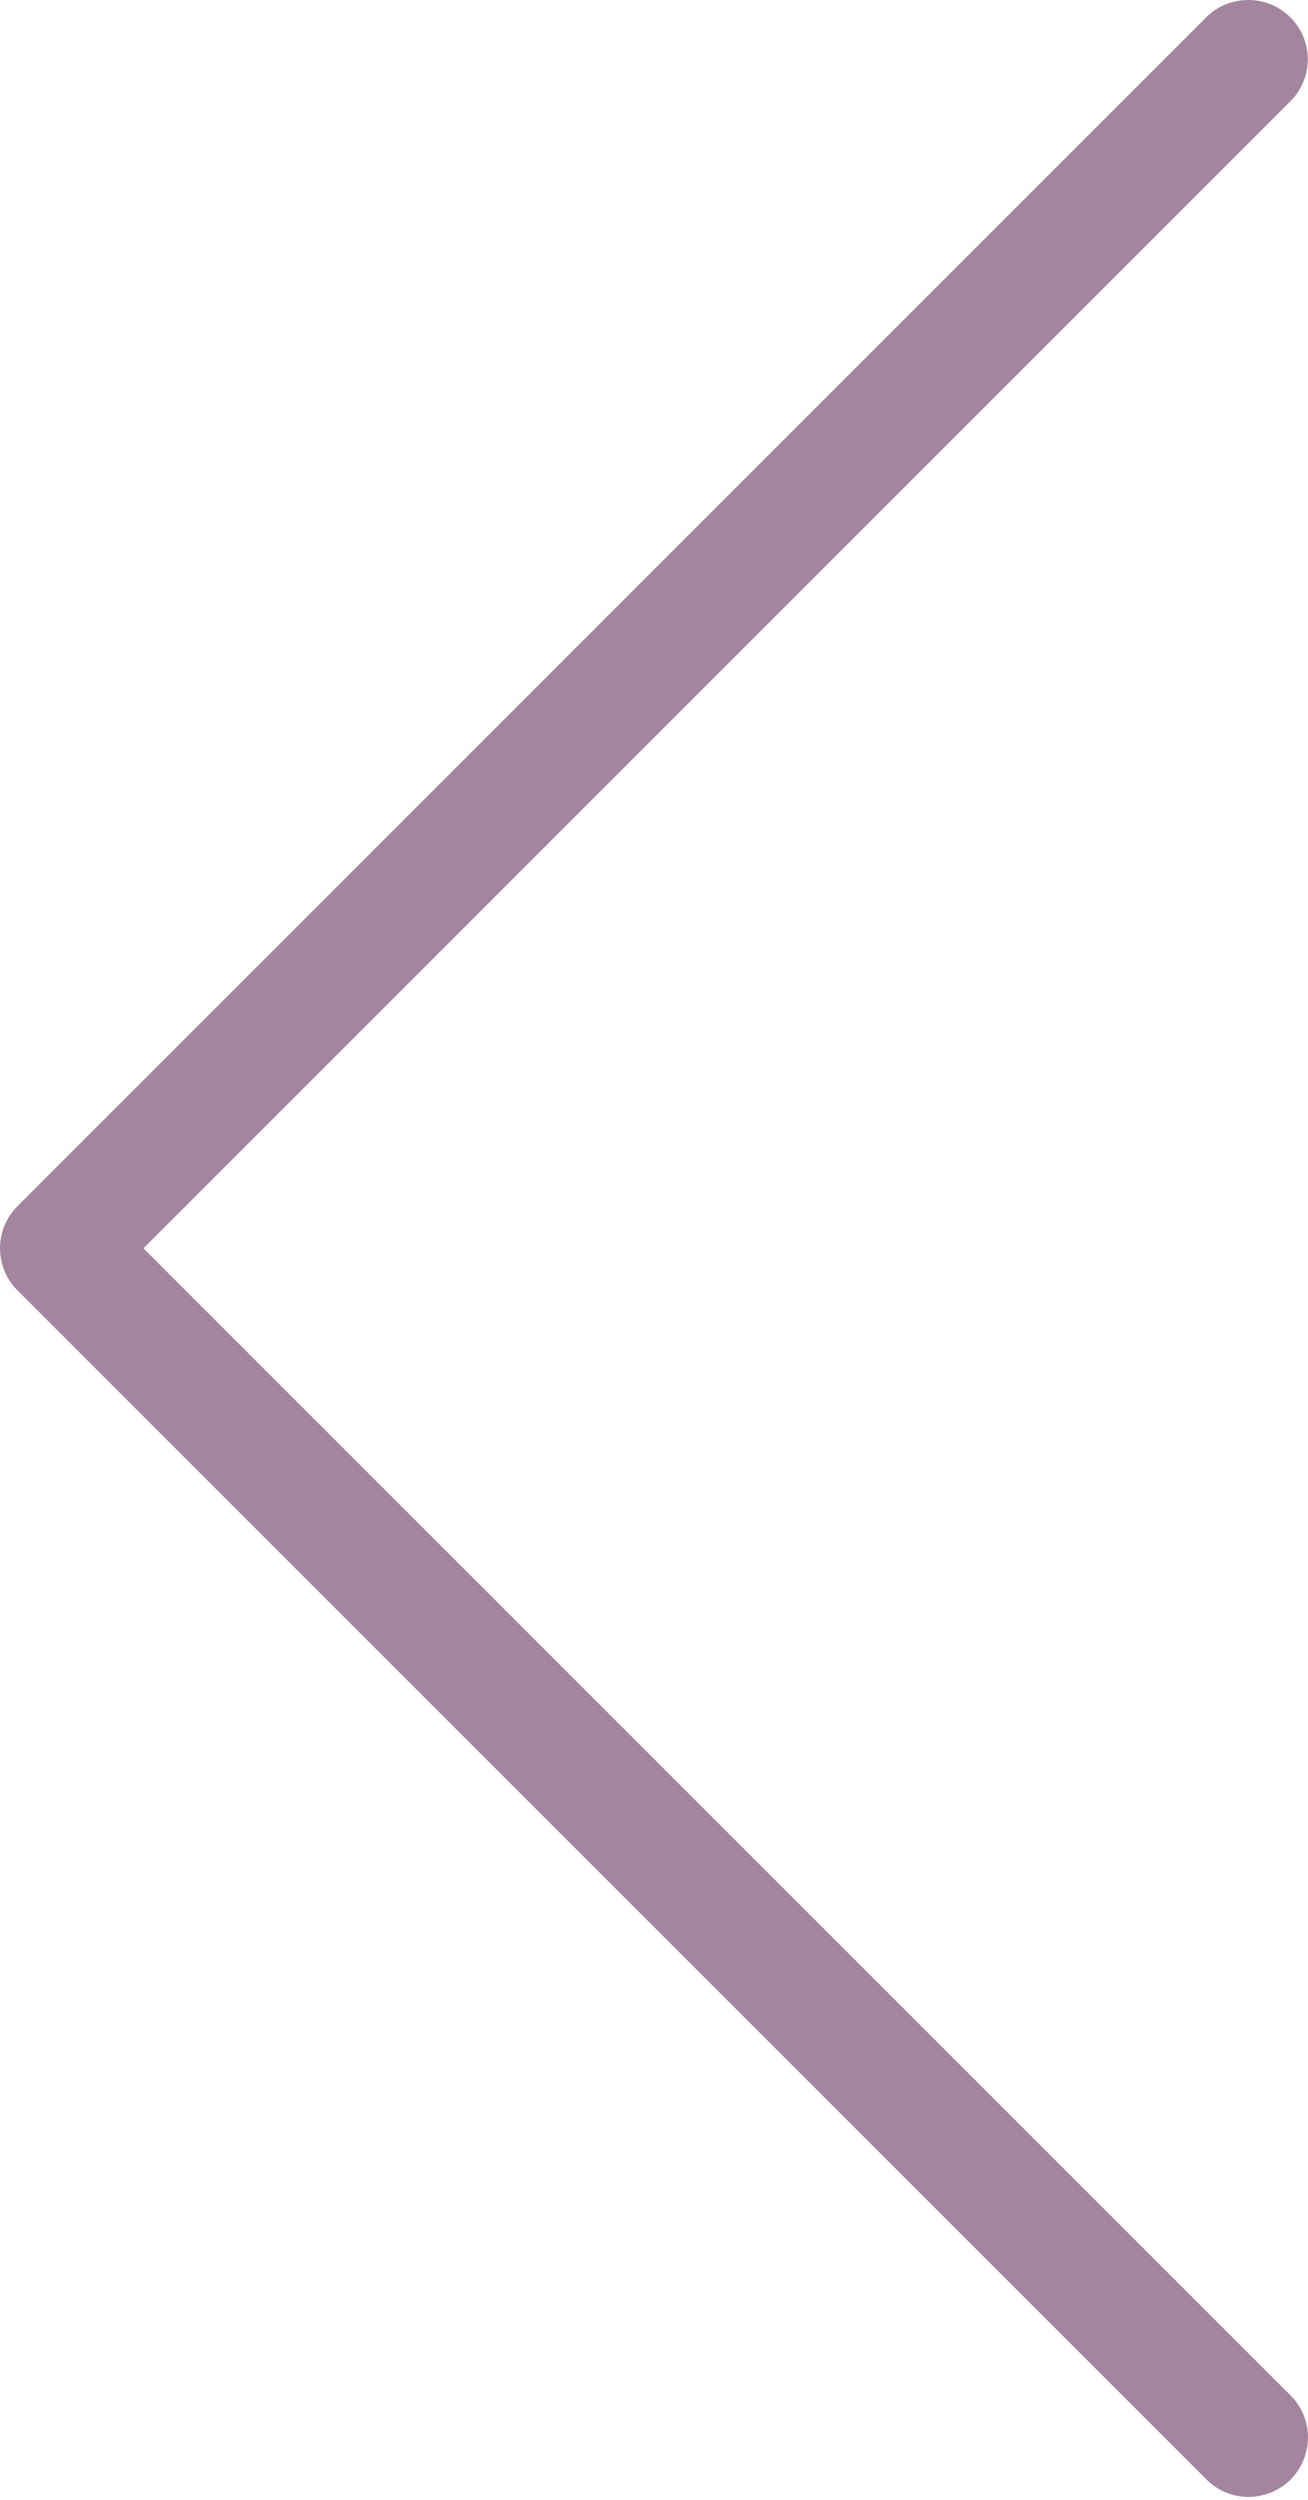 <?xml version="1.0" encoding="UTF-8" standalone="no"?><!DOCTYPE svg PUBLIC "-//W3C//DTD SVG 1.1//EN" "http://www.w3.org/Graphics/SVG/1.1/DTD/svg11.dtd"><svg width="100%" height="100%" viewBox="0 0 45 86" version="1.1" xmlns="http://www.w3.org/2000/svg" xmlns:xlink="http://www.w3.org/1999/xlink" xml:space="preserve" xmlns:serif="http://www.serif.com/" style="fill-rule:evenodd;clip-rule:evenodd;stroke-linejoin:round;stroke-miterlimit:2;"><path d="M41.481,0.615l-40.882,40.882c-0.798,0.8 -0.798,2.093 0,2.891l40.882,40.884c0.512,0.534 1.28,0.75 1.989,0.558c0.719,-0.183 1.278,-0.743 1.461,-1.461c0.192,-0.711 -0.024,-1.478 -0.558,-1.989l-39.438,-39.437l39.438,-39.438c0.597,-0.582 0.782,-1.461 0.47,-2.235c-0.32,-0.768 -1.062,-1.27 -1.893,-1.27c-0.558,0 -1.085,0.216 -1.469,0.615" style="fill:#a3859e;fill-rule:nonzero;"/></svg>
